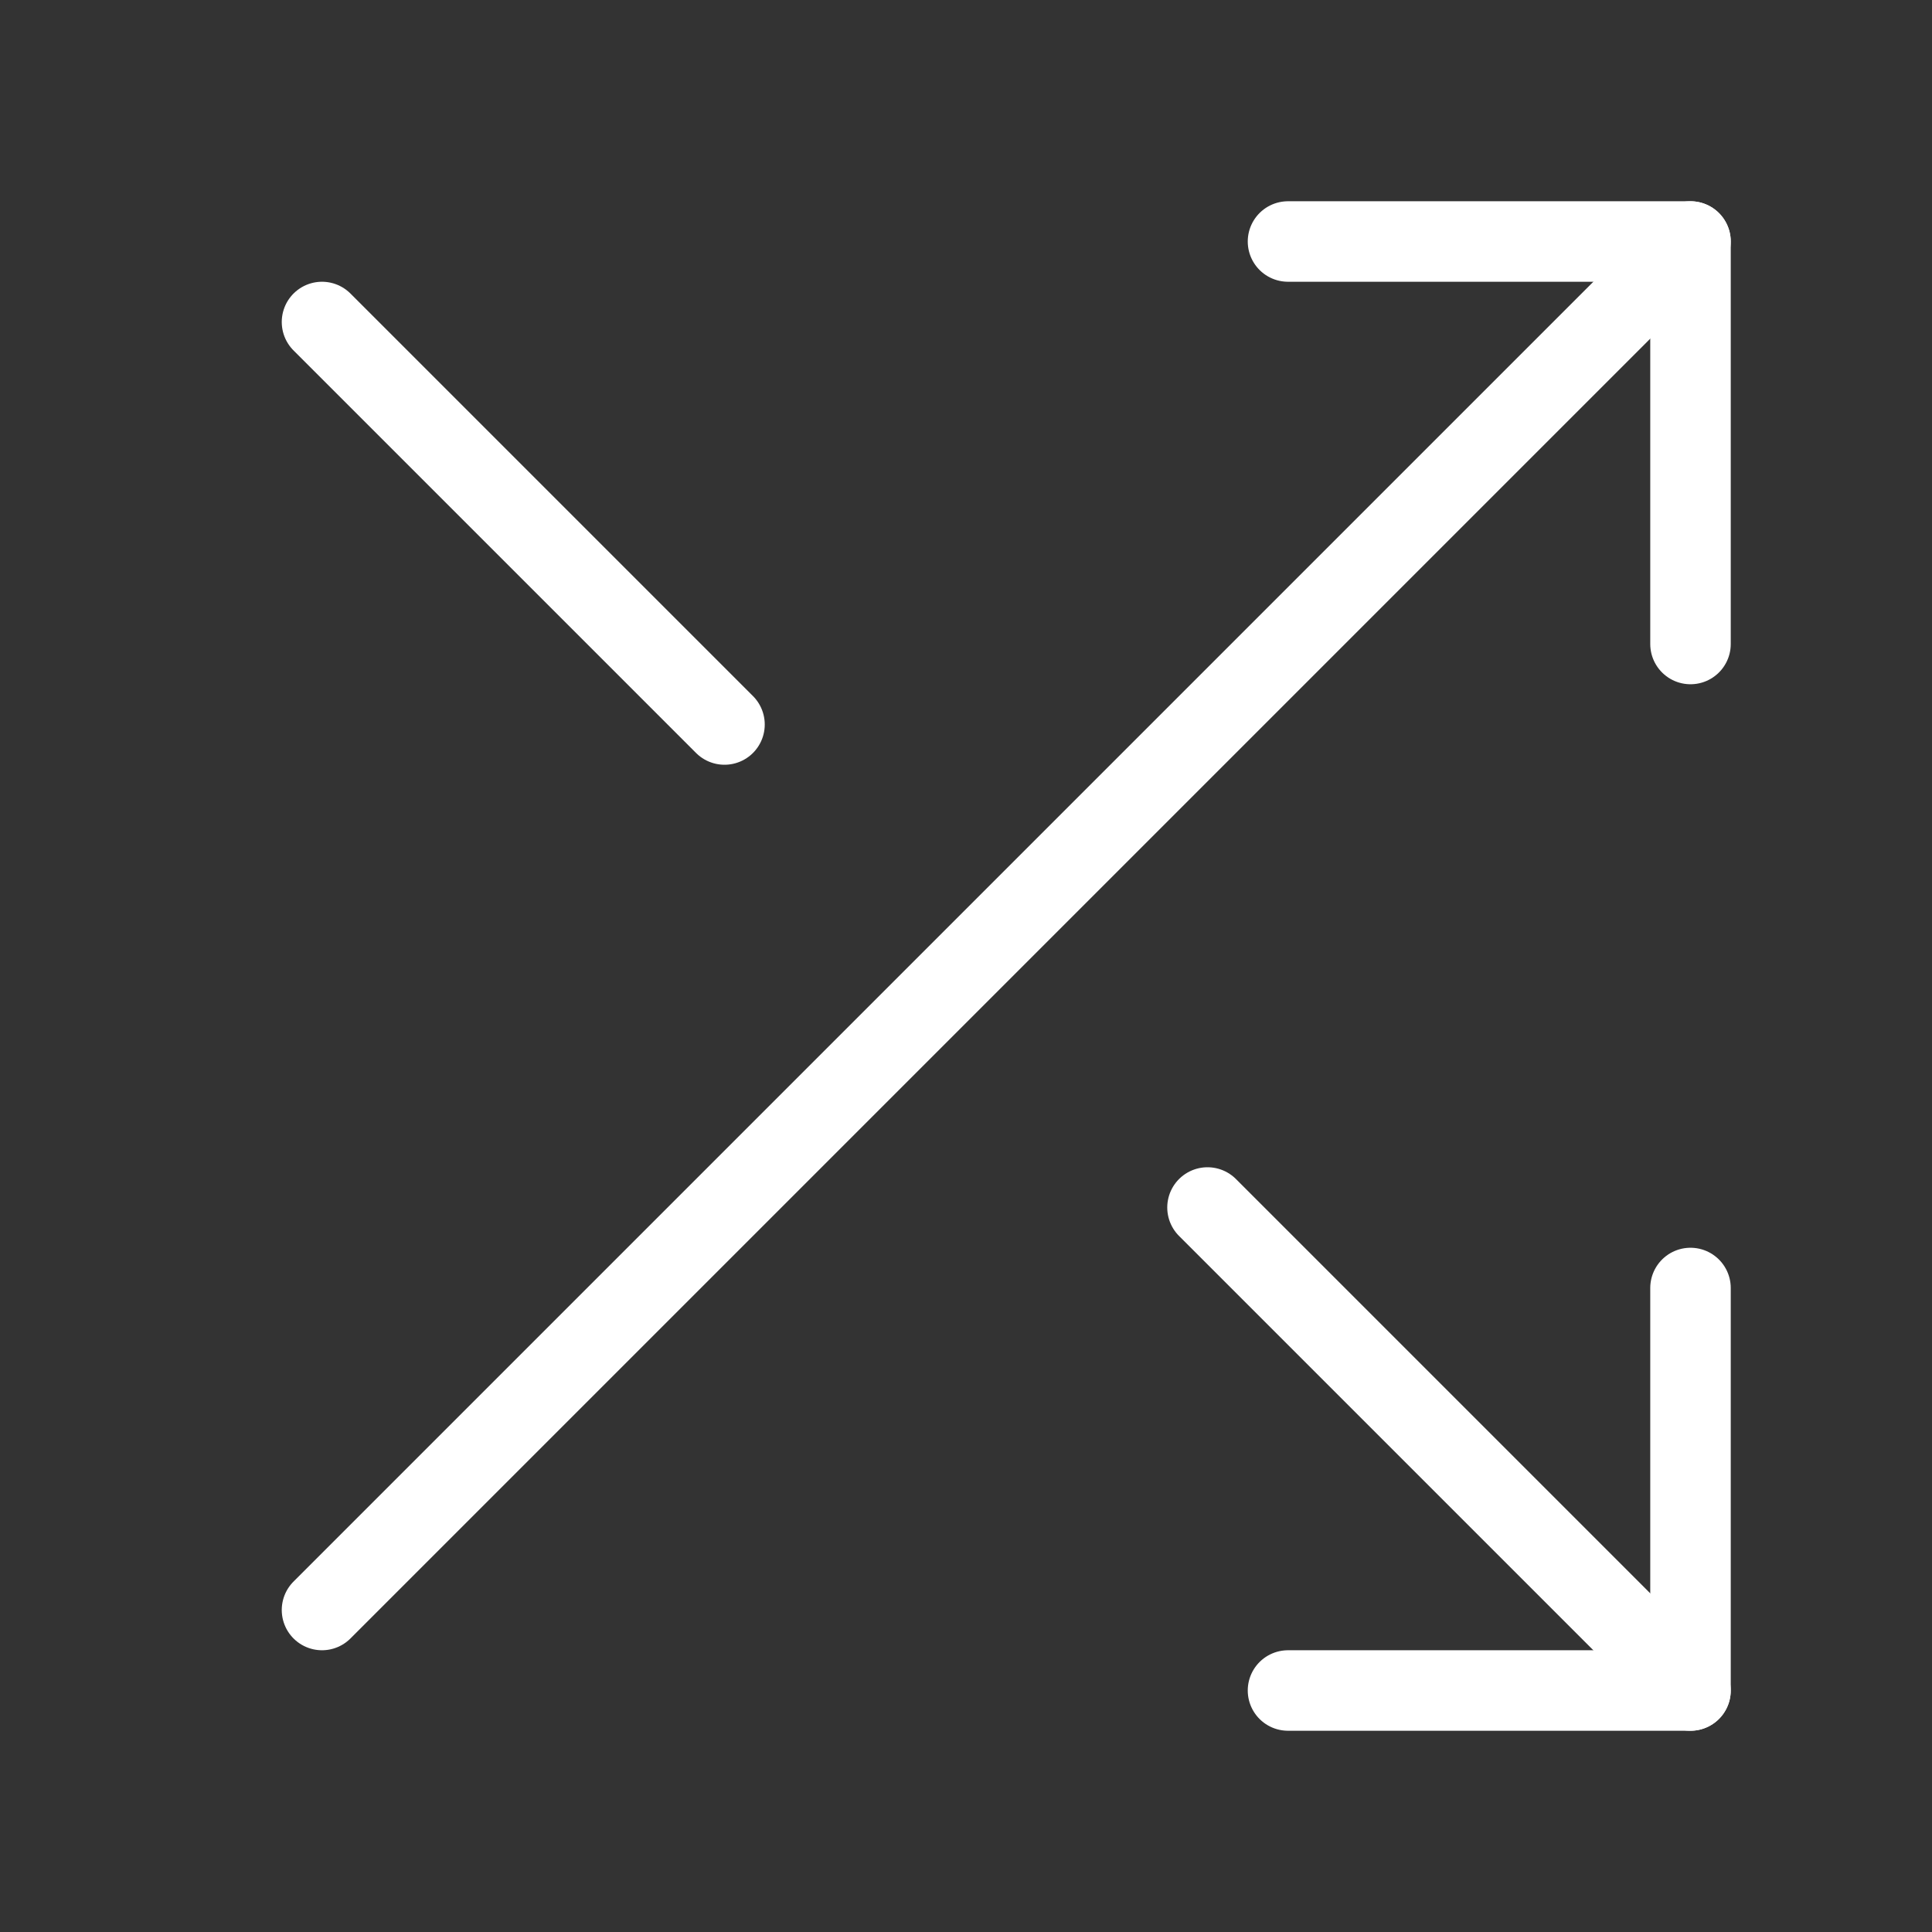 <svg xmlns="http://www.w3.org/2000/svg" width="100" height="100" fill="none" stroke="#fff" stroke-linecap="round" stroke-linejoin="round" stroke-width="1" class="feather feather-shuffle" viewBox="0 0 24 24"><rect x="0" y="0" width="24" height="24" fill="#333333" stroke="none"/><polyline points="16 3 21 3 21 8"/><line x1="4" x2="21" y1="20" y2="3"/><polyline points="21 16 21 21 16 21"/><line x1="15" x2="21" y1="15" y2="21"/><line x1="4" x2="9" y1="4" y2="9"/></svg>